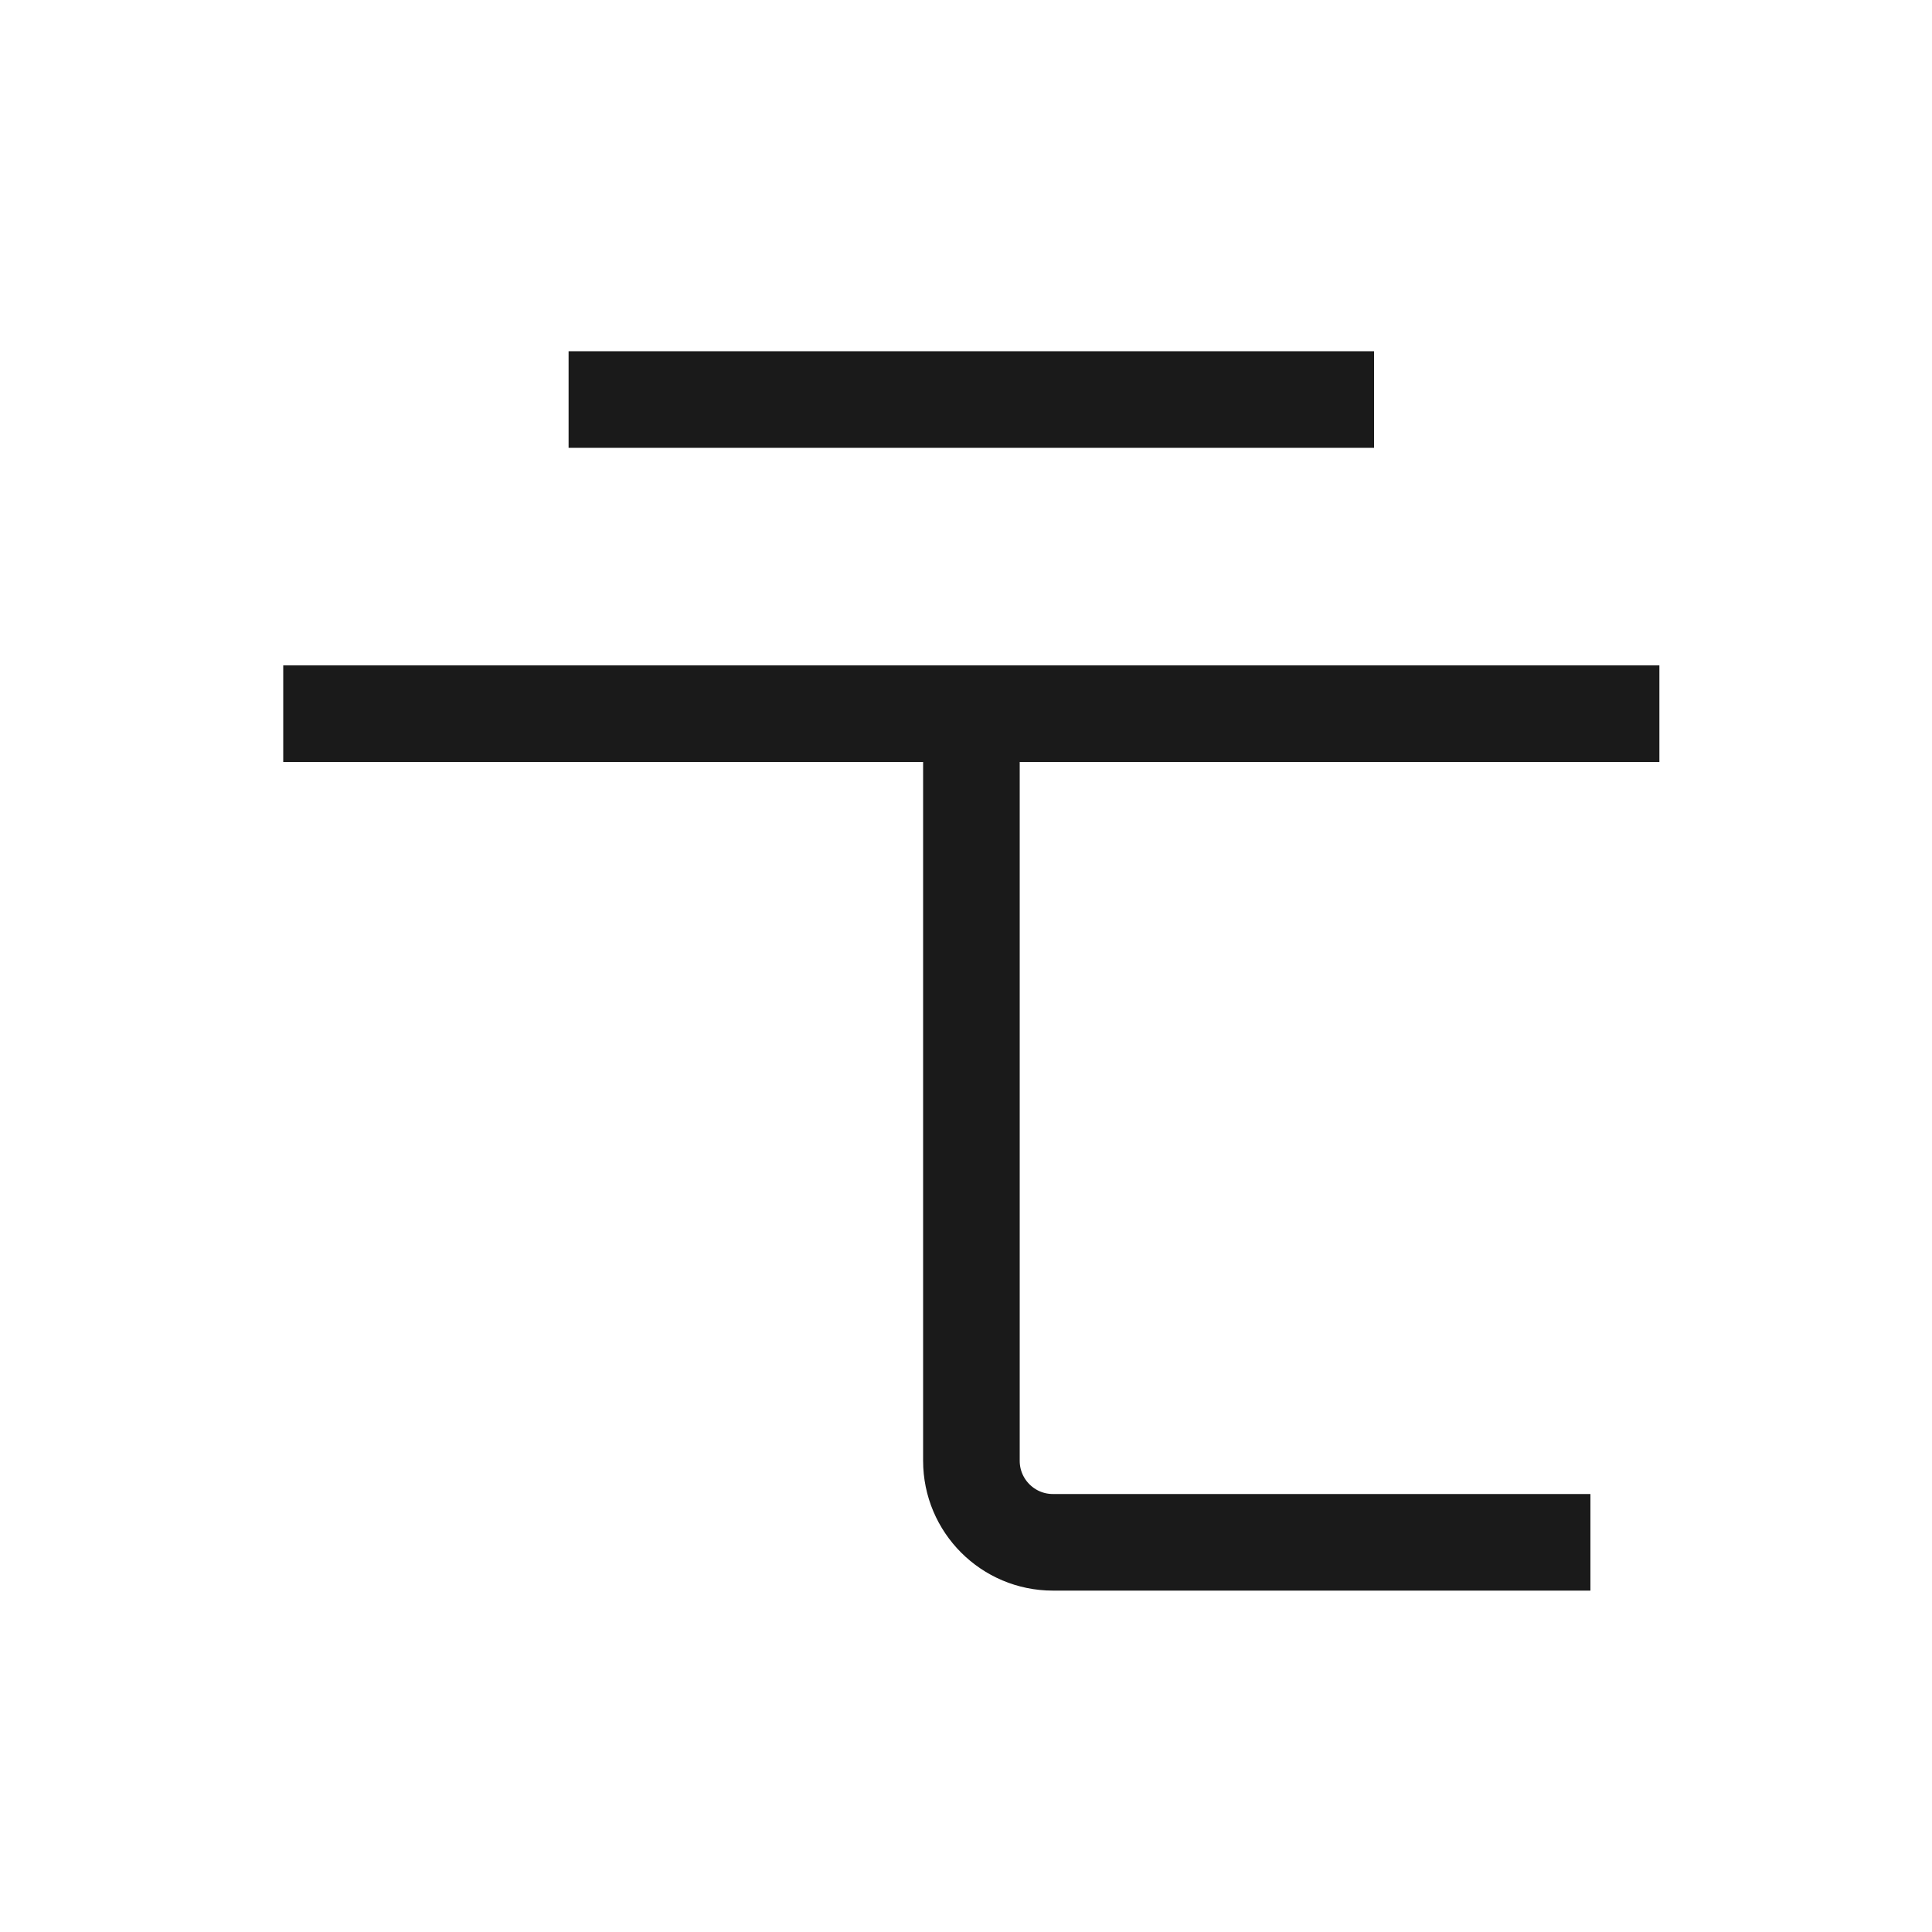 <?xml version="1.0" encoding="UTF-8"?><svg id="a" xmlns="http://www.w3.org/2000/svg" viewBox="0 0 100 100"><defs><style>.b{fill:none;stroke:#1a1a1a;stroke-miterlimit:10;stroke-width:5px;}</style></defs><line class="b" x1="29.43" y1="20.68" x2="71.12" y2="20.68"/><line class="b" x1="14.66" y1="36.94" x2="85.89" y2="36.94"/><path class="b" d="M50.28,36.94v38.67c0,2.33,1.89,4.22,4.22,4.22h27.82"/></svg>